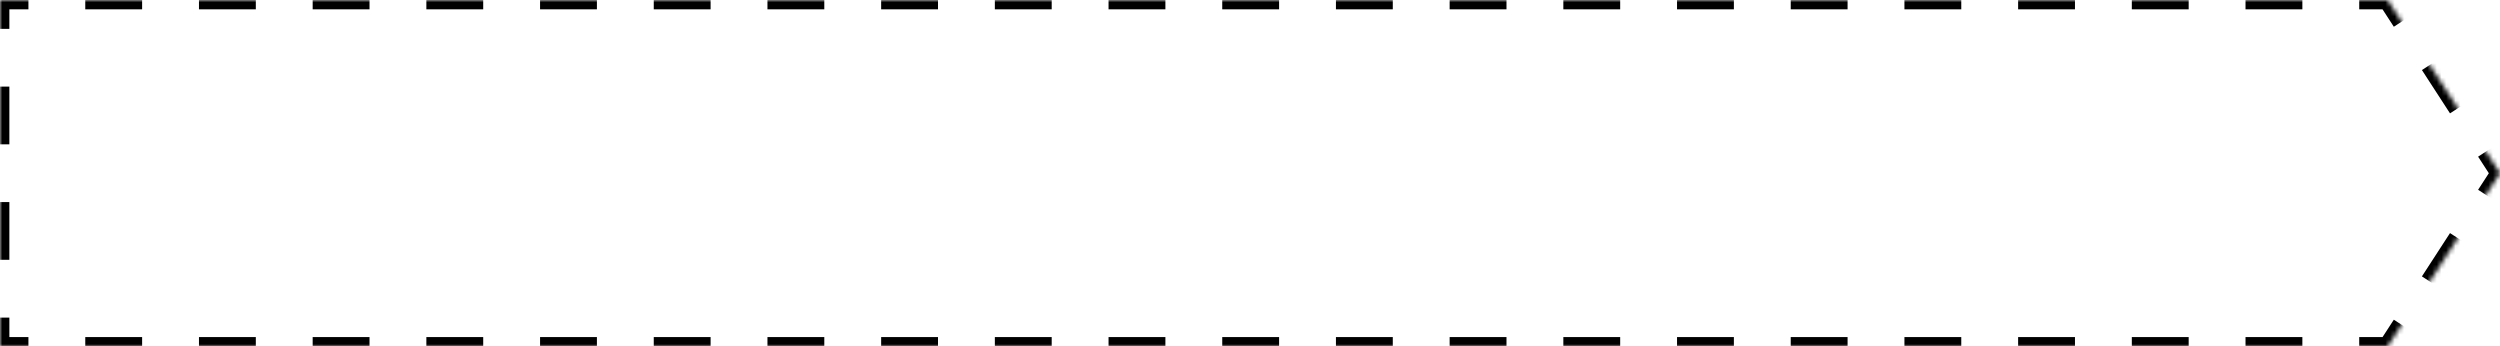 <svg width="534" height="74" viewBox="0 0 534 74" fill="none" xmlns="http://www.w3.org/2000/svg">
<mask id="path-1-inside-1_52460_2203" fill="white">
<path d="M510 0L534 37L510 74H0V0H510Z"/>
</mask>
<path d="M510 0L510.839 -0.544L510.543 -1H510V0ZM534 37L534.839 37.544L535.192 37L534.839 36.456L534 37ZM510 74V75H510.543L510.839 74.544L510 74ZM0 74H-1V75H0V74ZM0 0V-1H-1V0H0ZM510 0V-1H503.929V0V1H510V0ZM491.786 0V-1H479.643V0V1H491.786V0ZM467.5 0V-1H455.357V0V1H467.5V0ZM443.214 0V-1H431.071V0V1H443.214V0ZM418.929 0V-1H406.786V0V1H418.929V0ZM394.643 0V-1H382.5V0V1H394.643V0ZM370.357 0V-1H358.214V0V1H370.357V0ZM346.071 0V-1H333.929V0V1H346.071V0ZM321.786 0V-1H309.643V0V1H321.786V0ZM297.5 0V-1H285.357V0V1H297.5V0ZM273.214 0V-1H261.071V0V1H273.214V0ZM248.929 0V-1H236.786V0V1H248.929V0ZM224.643 0V-1H212.5V0V1H224.643V0ZM200.357 0V-1H188.214V0V1H200.357V0ZM176.071 0V-1H163.929V0V1H176.071V0ZM151.786 0V-1H139.643V0V1H151.786V0ZM127.5 0V-1H115.357V0V1H127.5V0ZM103.214 0V-1H91.072V0V1H103.214V0ZM78.929 0V-1H66.786V0V1H78.929V0ZM54.643 0V-1H42.5V0V1H54.643V0ZM30.357 0V-1H18.214V0V1H30.357V0ZM6.072 0V-1H0V0V1H6.072V0ZM0 0H-1V6.167H0H1V0H0ZM0 18.5H-1V30.833H0H1V18.5H0ZM0 43.167H-1V55.5H0H1V43.167H0ZM0 67.833H-1V74H0H1V67.833H0ZM0 74V75H6.071V74V73H0V74ZM18.214 74V75H30.357V74V73H18.214V74ZM42.5 74V75H54.643V74V73H42.5V74ZM66.786 74V75H78.929V74V73H66.786V74ZM91.071 74V75H103.214V74V73H91.071V74ZM115.357 74V75H127.5V74V73H115.357V74ZM139.643 74V75H151.786V74V73H139.643V74ZM163.929 74V75H176.071V74V73H163.929V74ZM188.214 74V75H200.357V74V73H188.214V74ZM212.5 74V75H224.643V74V73H212.5V74ZM236.786 74V75H248.929V74V73H236.786V74ZM261.071 74V75H273.214V74V73H261.071V74ZM285.357 74V75H297.5V74V73H285.357V74ZM309.643 74V75H321.786V74V73H309.643V74ZM333.929 74V75H346.071V74V73H333.929V74ZM358.214 74V75H370.357V74V73H358.214V74ZM382.5 74V75H394.643V74V73H382.5V74ZM406.786 74V75H418.928V74V73H406.786V74ZM431.071 74V75H443.214V74V73H431.071V74ZM455.357 74V75H467.5V74V73H455.357V74ZM479.643 74V75H491.786V74V73H479.643V74ZM503.928 74V75H510V74V73H503.928V74ZM510 74L510.839 74.544L513.839 69.919L513 69.375L512.161 68.831L509.161 73.456L510 74ZM519 60.125L519.839 60.669L525.839 51.419L525 50.875L524.161 50.331L518.161 59.581L519 60.125ZM531 41.625L531.839 42.169L534.839 37.544L534 37L533.161 36.456L530.161 41.081L531 41.625ZM534 37L534.839 36.456L531.839 31.831L531 32.375L530.161 32.919L533.161 37.544L534 37ZM525 23.125L525.839 22.581L519.839 13.331L519 13.875L518.161 14.419L524.161 23.669L525 23.125ZM513 4.625L513.839 4.081L510.839 -0.544L510 0L509.161 0.544L512.161 5.169L513 4.625ZM510 0L511.678 -1.088L511.087 -2H510V0ZM534 37L535.678 38.088L536.384 37L535.678 35.912L534 37ZM510 74V76H511.087L511.678 75.088L510 74ZM0 74H-2V76H0V74ZM0 0V-2H-2V0H0ZM510 0V-2H503.929V0V2H510V0ZM491.786 0V-2H479.643V0V2H491.786V0ZM467.5 0V-2H455.357V0V2H467.5V0ZM443.214 0V-2H431.071V0V2H443.214V0ZM418.929 0V-2H406.786V0V2H418.929V0ZM394.643 0V-2H382.5V0V2H394.643V0ZM370.357 0V-2H358.214V0V2H370.357V0ZM346.071 0V-2H333.929V0V2H346.071V0ZM321.786 0V-2H309.643V0V2H321.786V0ZM297.5 0V-2H285.357V0V2H297.5V0ZM273.214 0V-2H261.071V0V2H273.214V0ZM248.929 0V-2H236.786V0V2H248.929V0ZM224.643 0V-2H212.5V0V2H224.643V0ZM200.357 0V-2H188.214V0V2H200.357V0ZM176.071 0V-2H163.929V0V2H176.071V0ZM151.786 0V-2H139.643V0V2H151.786V0ZM127.5 0V-2H115.357V0V2H127.5V0ZM103.214 0V-2H91.072V0V2H103.214V0ZM78.929 0V-2H66.786V0V2H78.929V0ZM54.643 0V-2H42.5V0V2H54.643V0ZM30.357 0V-2H18.214V0V2H30.357V0ZM6.072 0V-2H0V0V2H6.072V0ZM0 0H-2V6.167H0H2V0H0ZM0 18.5H-2V30.833H0H2V18.5H0ZM0 43.167H-2V55.5H0H2V43.167H0ZM0 67.833H-2V74H0H2V67.833H0ZM0 74V76H6.071V74V72H0V74ZM18.214 74V76H30.357V74V72H18.214V74ZM42.5 74V76H54.643V74V72H42.5V74ZM66.786 74V76H78.929V74V72H66.786V74ZM91.071 74V76H103.214V74V72H91.071V74ZM115.357 74V76H127.5V74V72H115.357V74ZM139.643 74V76H151.786V74V72H139.643V74ZM163.929 74V76H176.071V74V72H163.929V74ZM188.214 74V76H200.357V74V72H188.214V74ZM212.5 74V76H224.643V74V72H212.5V74ZM236.786 74V76H248.929V74V72H236.786V74ZM261.071 74V76H273.214V74V72H261.071V74ZM285.357 74V76H297.5V74V72H285.357V74ZM309.643 74V76H321.786V74V72H309.643V74ZM333.929 74V76H346.071V74V72H333.929V74ZM358.214 74V76H370.357V74V72H358.214V74ZM382.5 74V76H394.643V74V72H382.5V74ZM406.786 74V76H418.928V74V72H406.786V74ZM431.071 74V76H443.214V74V72H431.071V74ZM455.357 74V76H467.5V74V72H455.357V74ZM479.643 74V76H491.786V74V72H479.643V74ZM503.928 74V76H510V74V72H503.928V74ZM510 74L511.678 75.088L514.678 70.463L513 69.375L511.322 68.287L508.322 72.912L510 74ZM519 60.125L520.678 61.213L526.678 51.963L525 50.875L523.322 49.787L517.322 59.037L519 60.125ZM531 41.625L532.678 42.713L535.678 38.088L534 37L532.322 35.912L529.322 40.537L531 41.625ZM534 37L535.678 35.912L532.678 31.287L531 32.375L529.322 33.463L532.322 38.088L534 37ZM525 23.125L526.678 22.037L520.678 12.787L519 13.875L517.322 14.963L523.322 24.213L525 23.125ZM513 4.625L514.678 3.537L511.678 -1.088L510 0L508.322 1.088L511.322 5.713L513 4.625Z" fill="black" mask="url(#path-1-inside-1_52460_2203)"/>
</svg>
